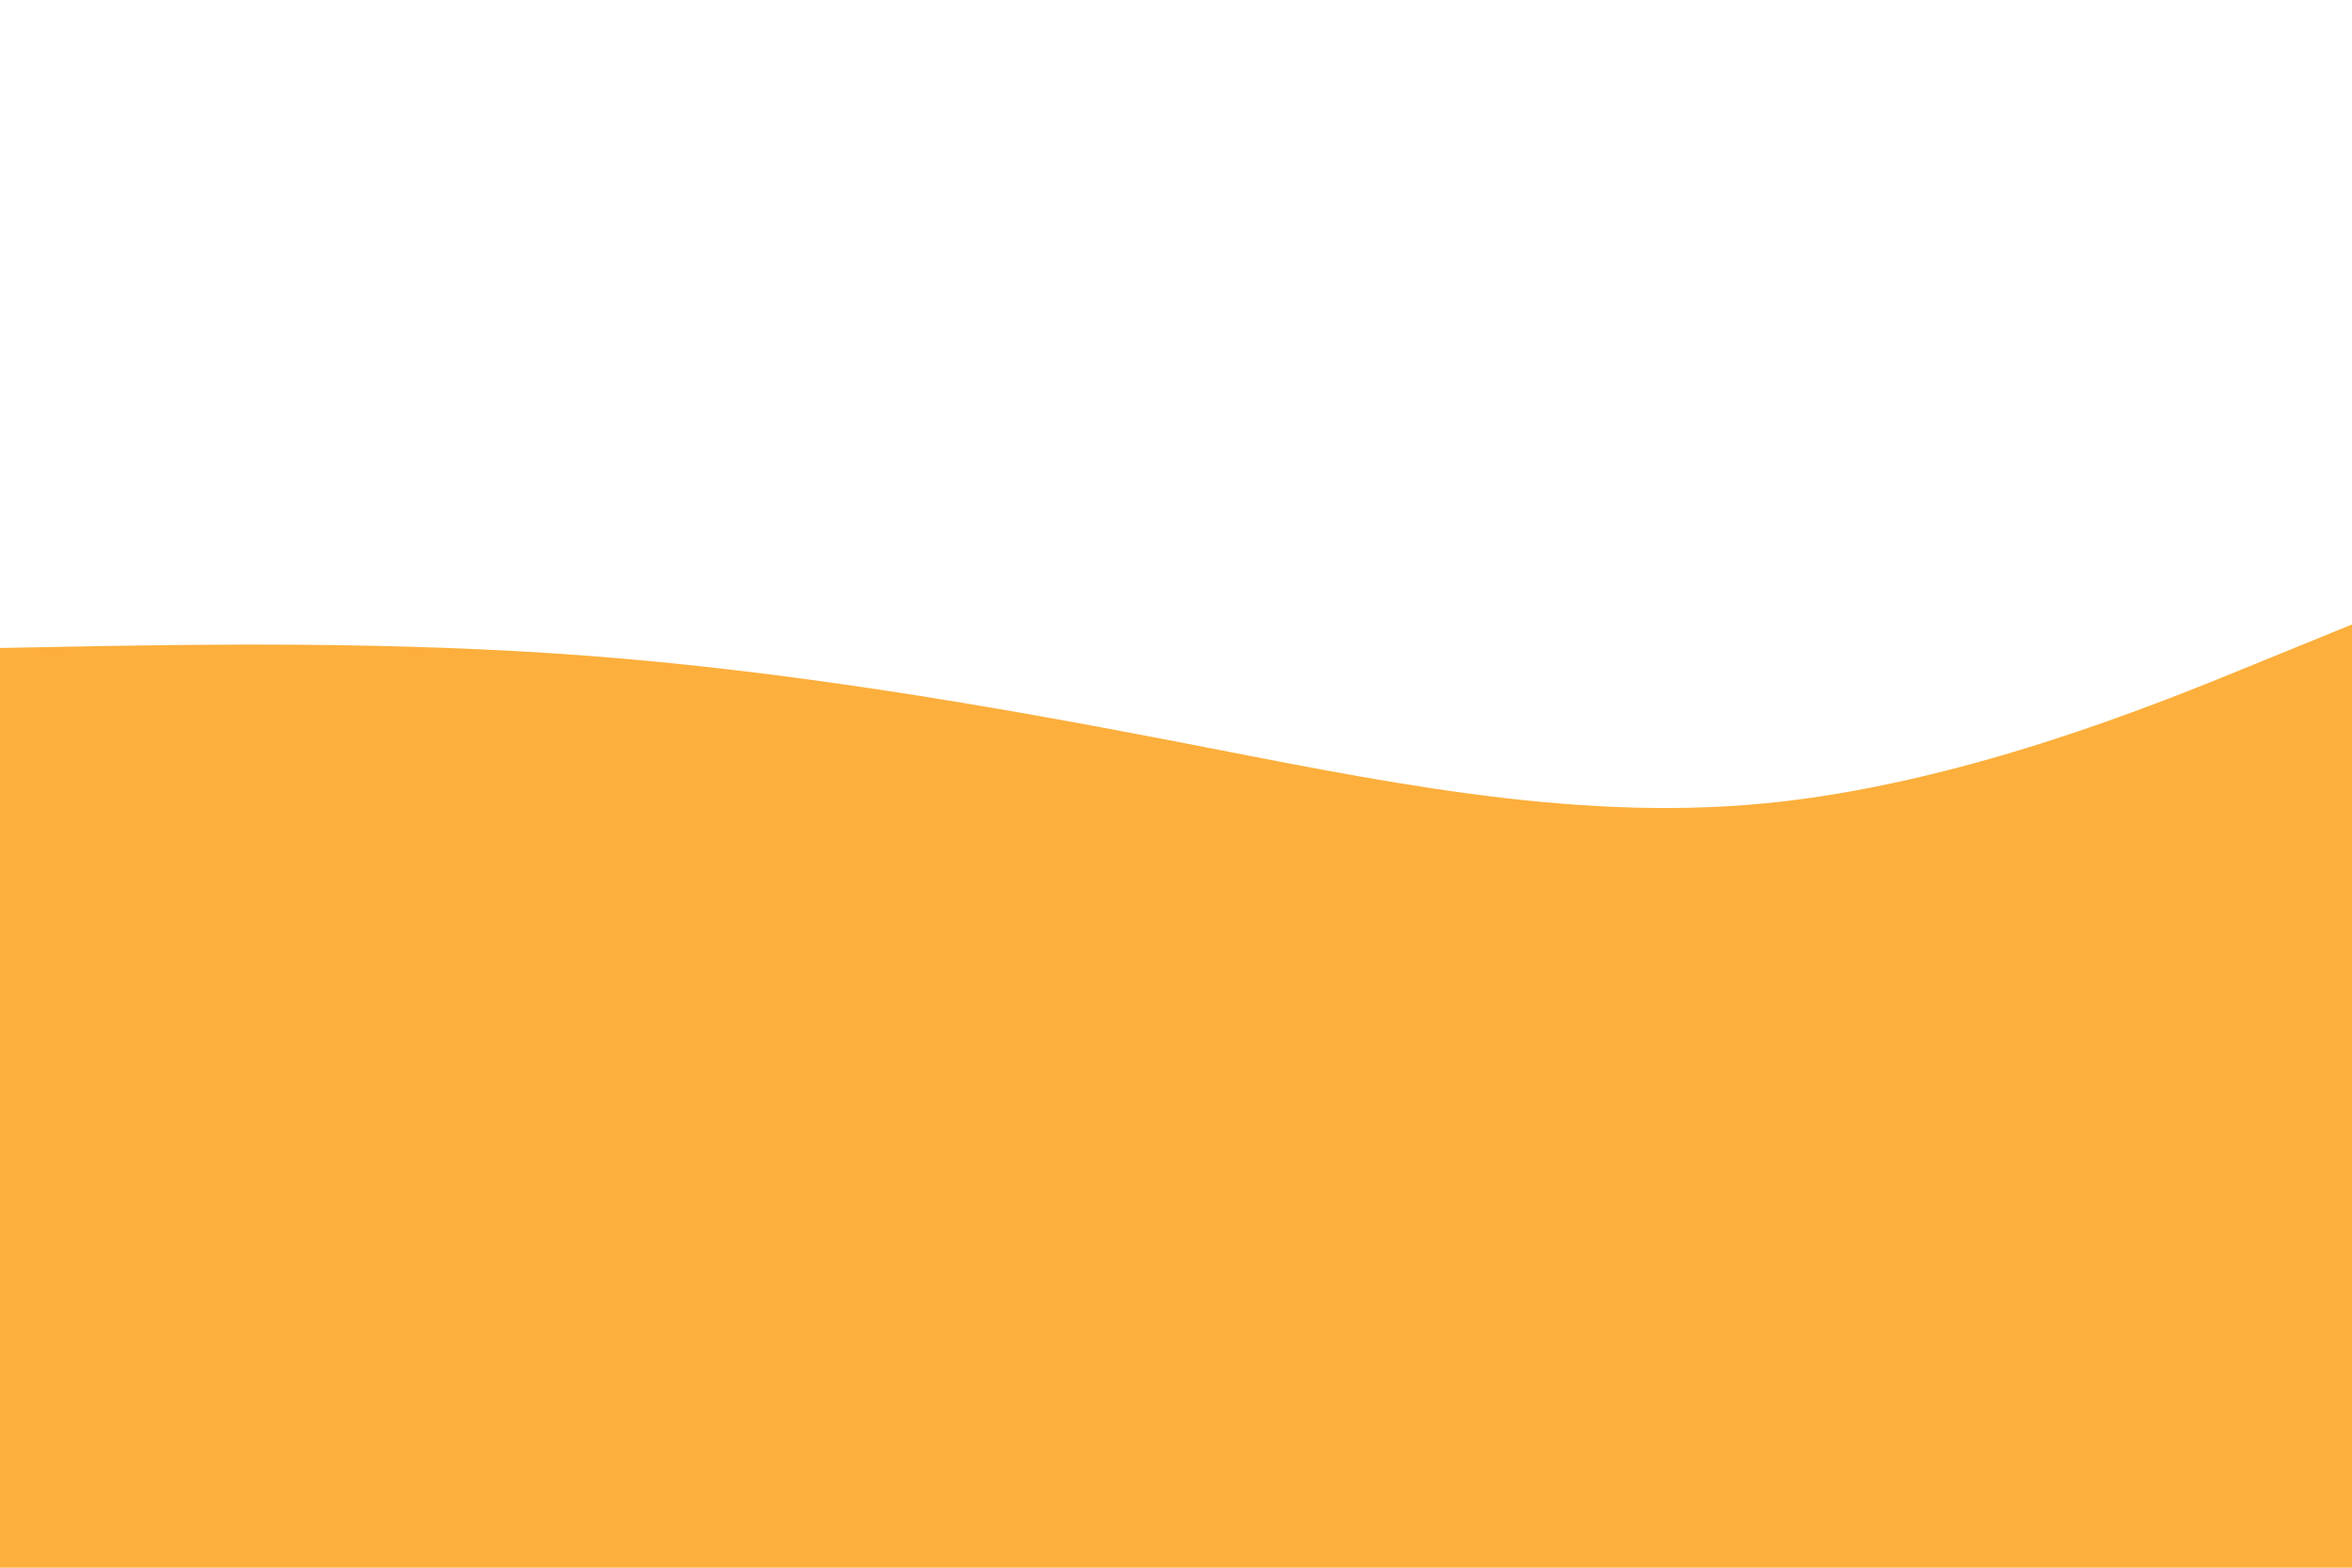 <svg id="visual" viewBox="0 0 900 600" width="900" height="600" xmlns="http://www.w3.org/2000/svg" xmlns:xlink="http://www.w3.org/1999/xlink" version="1.1"><path d="M0 248L37.5 247.3C75 246.7 150 245.3 225 251C300 256.7 375 269.3 450 283.8C525 298.3 600 314.7 675 307.5C750 300.3 825 269.7 862.5 254.3L900 239L900 601L862.5 601C825 601 750 601 675 601C600 601 525 601 450 601C375 601 300 601 225 601C150 601 75 601 37.5 601L0 601Z" fill="#FCAF3C" stroke-linecap="round" stroke-linejoin="miter"></path></svg>